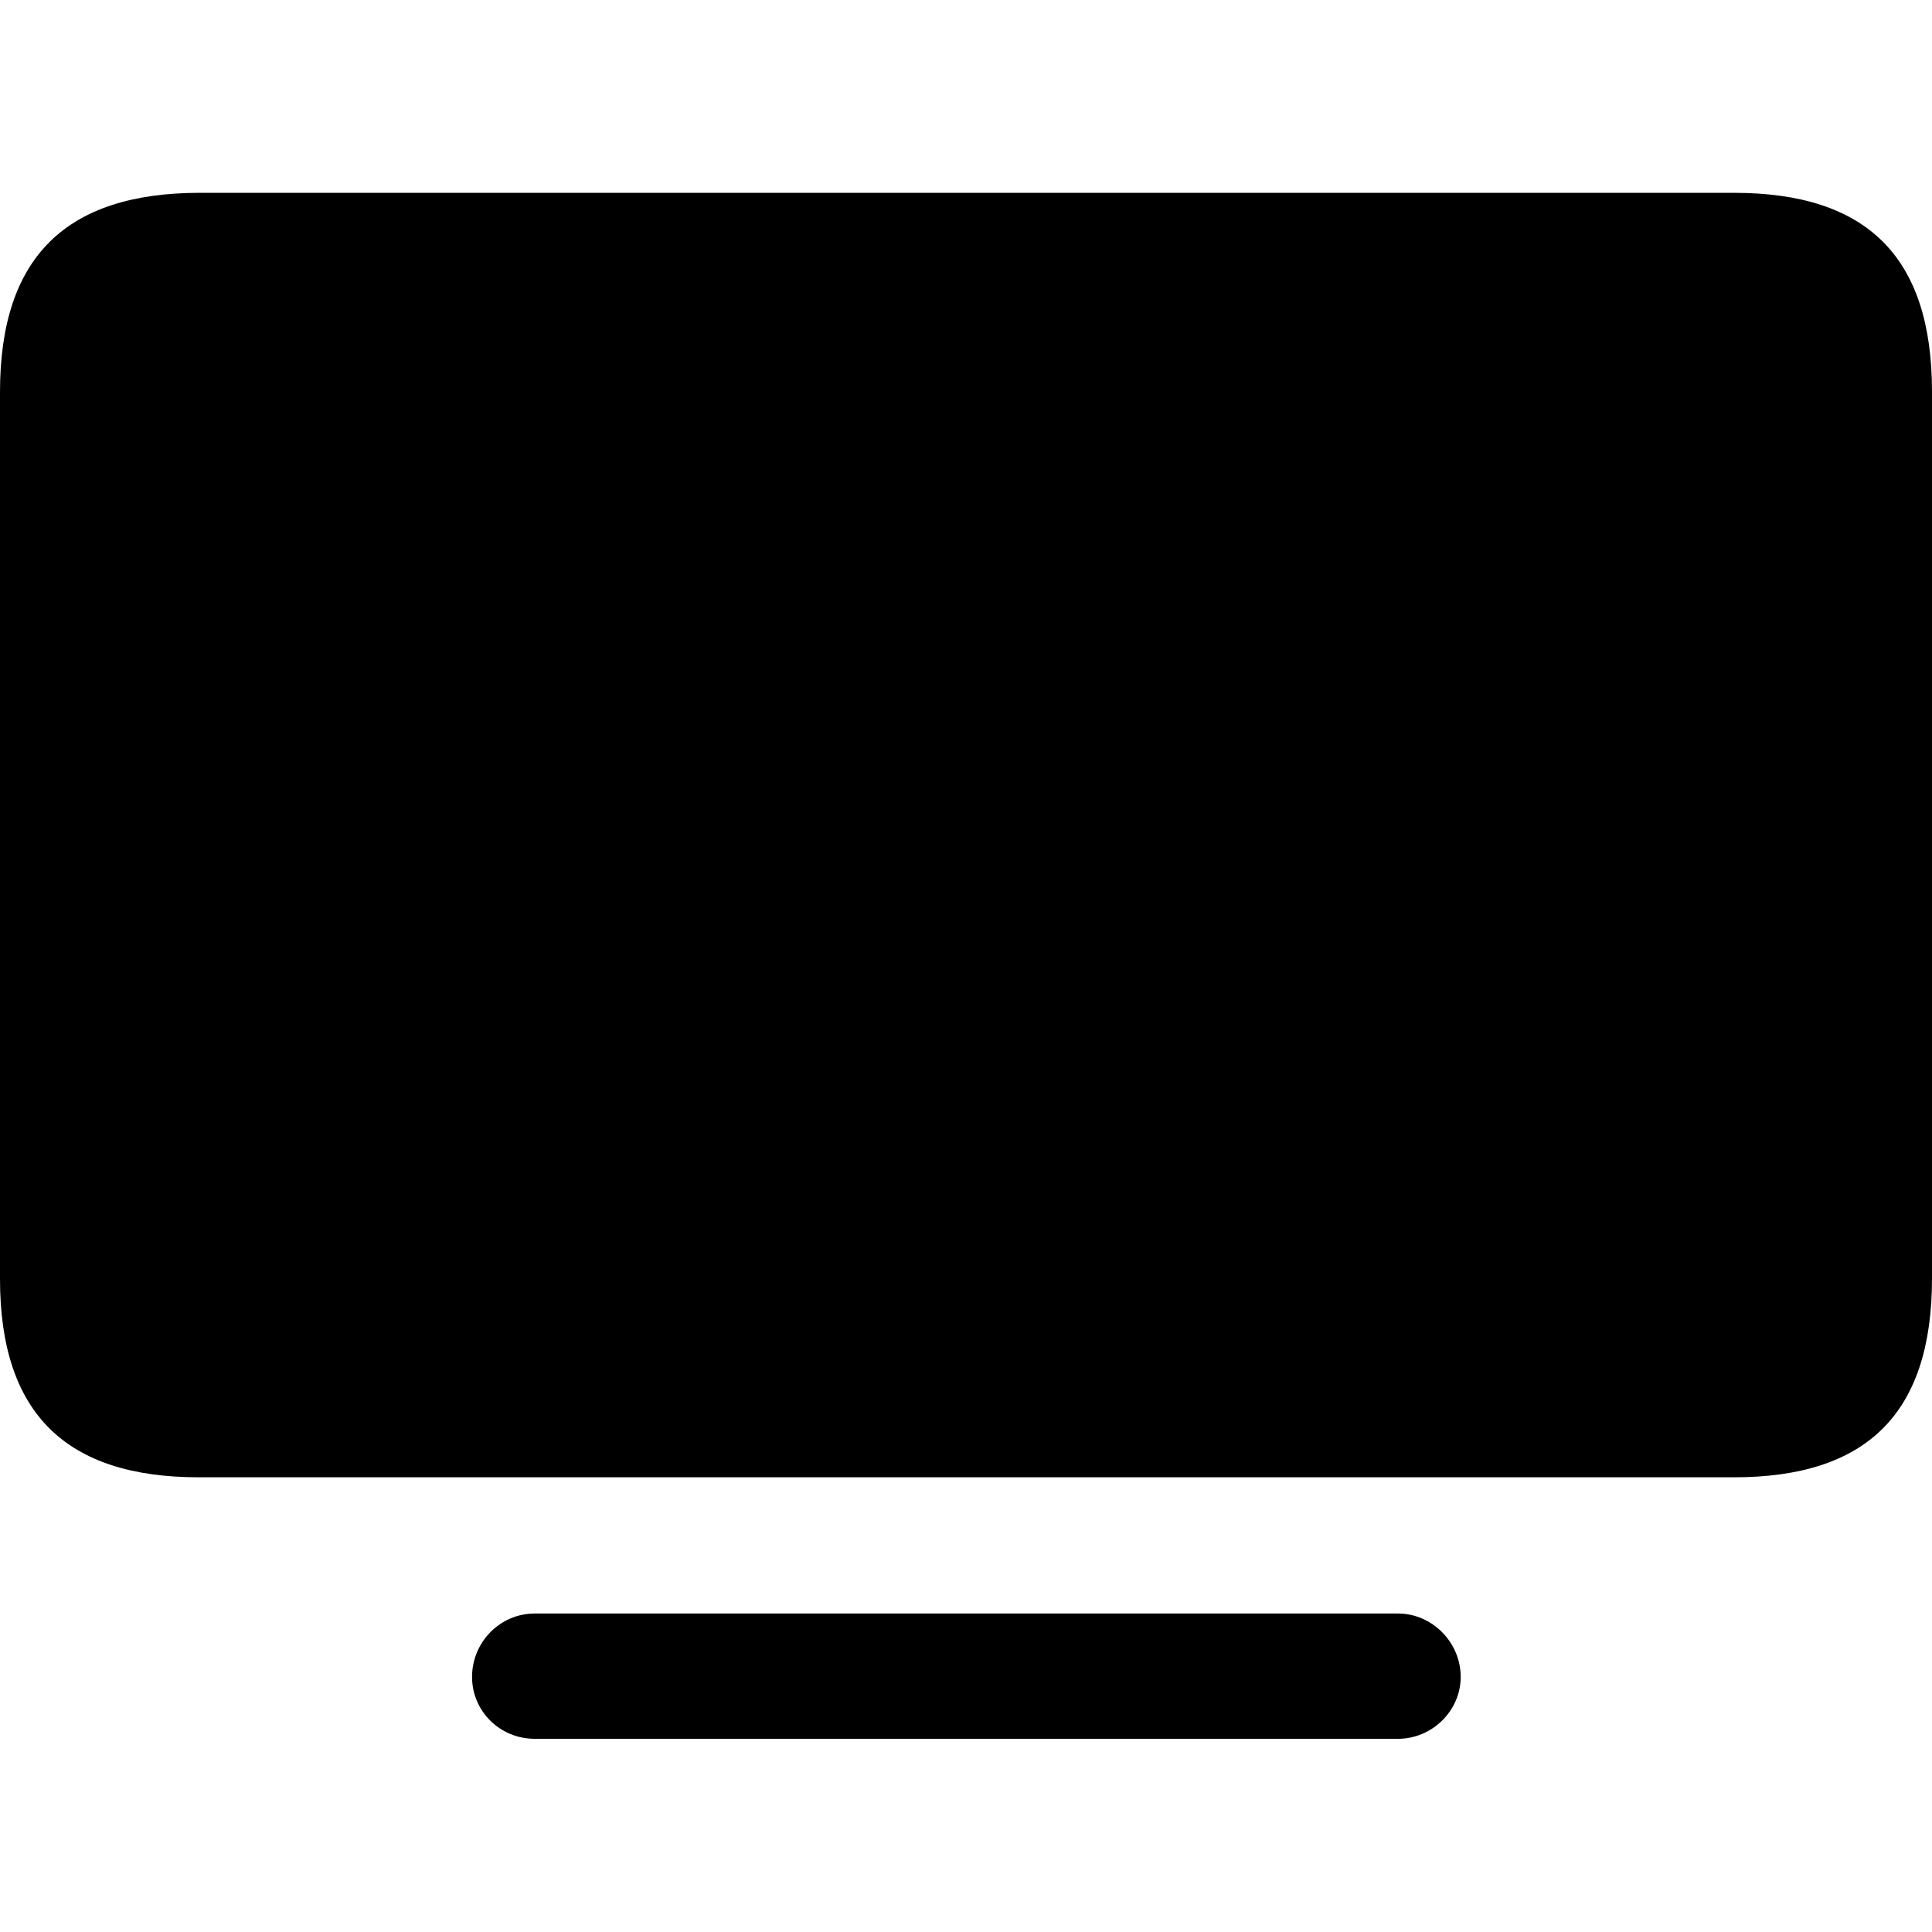 <?xml version="1.0" ?><!-- Generator: Adobe Illustrator 25.0.0, SVG Export Plug-In . SVG Version: 6.00 Build 0)  --><svg xmlns="http://www.w3.org/2000/svg" xmlns:xlink="http://www.w3.org/1999/xlink" version="1.1" id="Layer_1" x="0px" y="0px" viewBox="0 0 512 512" style="enable-background:new 0 0 512 512;" xml:space="preserve">
<path d="M52.7,391.5h406.8c35.1,0,52.5-16.8,52.5-52.7v-235c0-35.9-17.4-52.7-52.5-52.7H52.7C17.6,51.2,0,68,0,103.9v235  C0,374.7,17.6,391.5,52.7,391.5z M141.7,460.8h228.8c9,0,16.6-7.4,16.6-16.4c0-9.2-7.6-16.8-16.6-16.8H141.7  c-9.2,0-16.6,7.6-16.6,16.8C125.1,453.5,132.5,460.8,141.7,460.8z"/>
</svg>